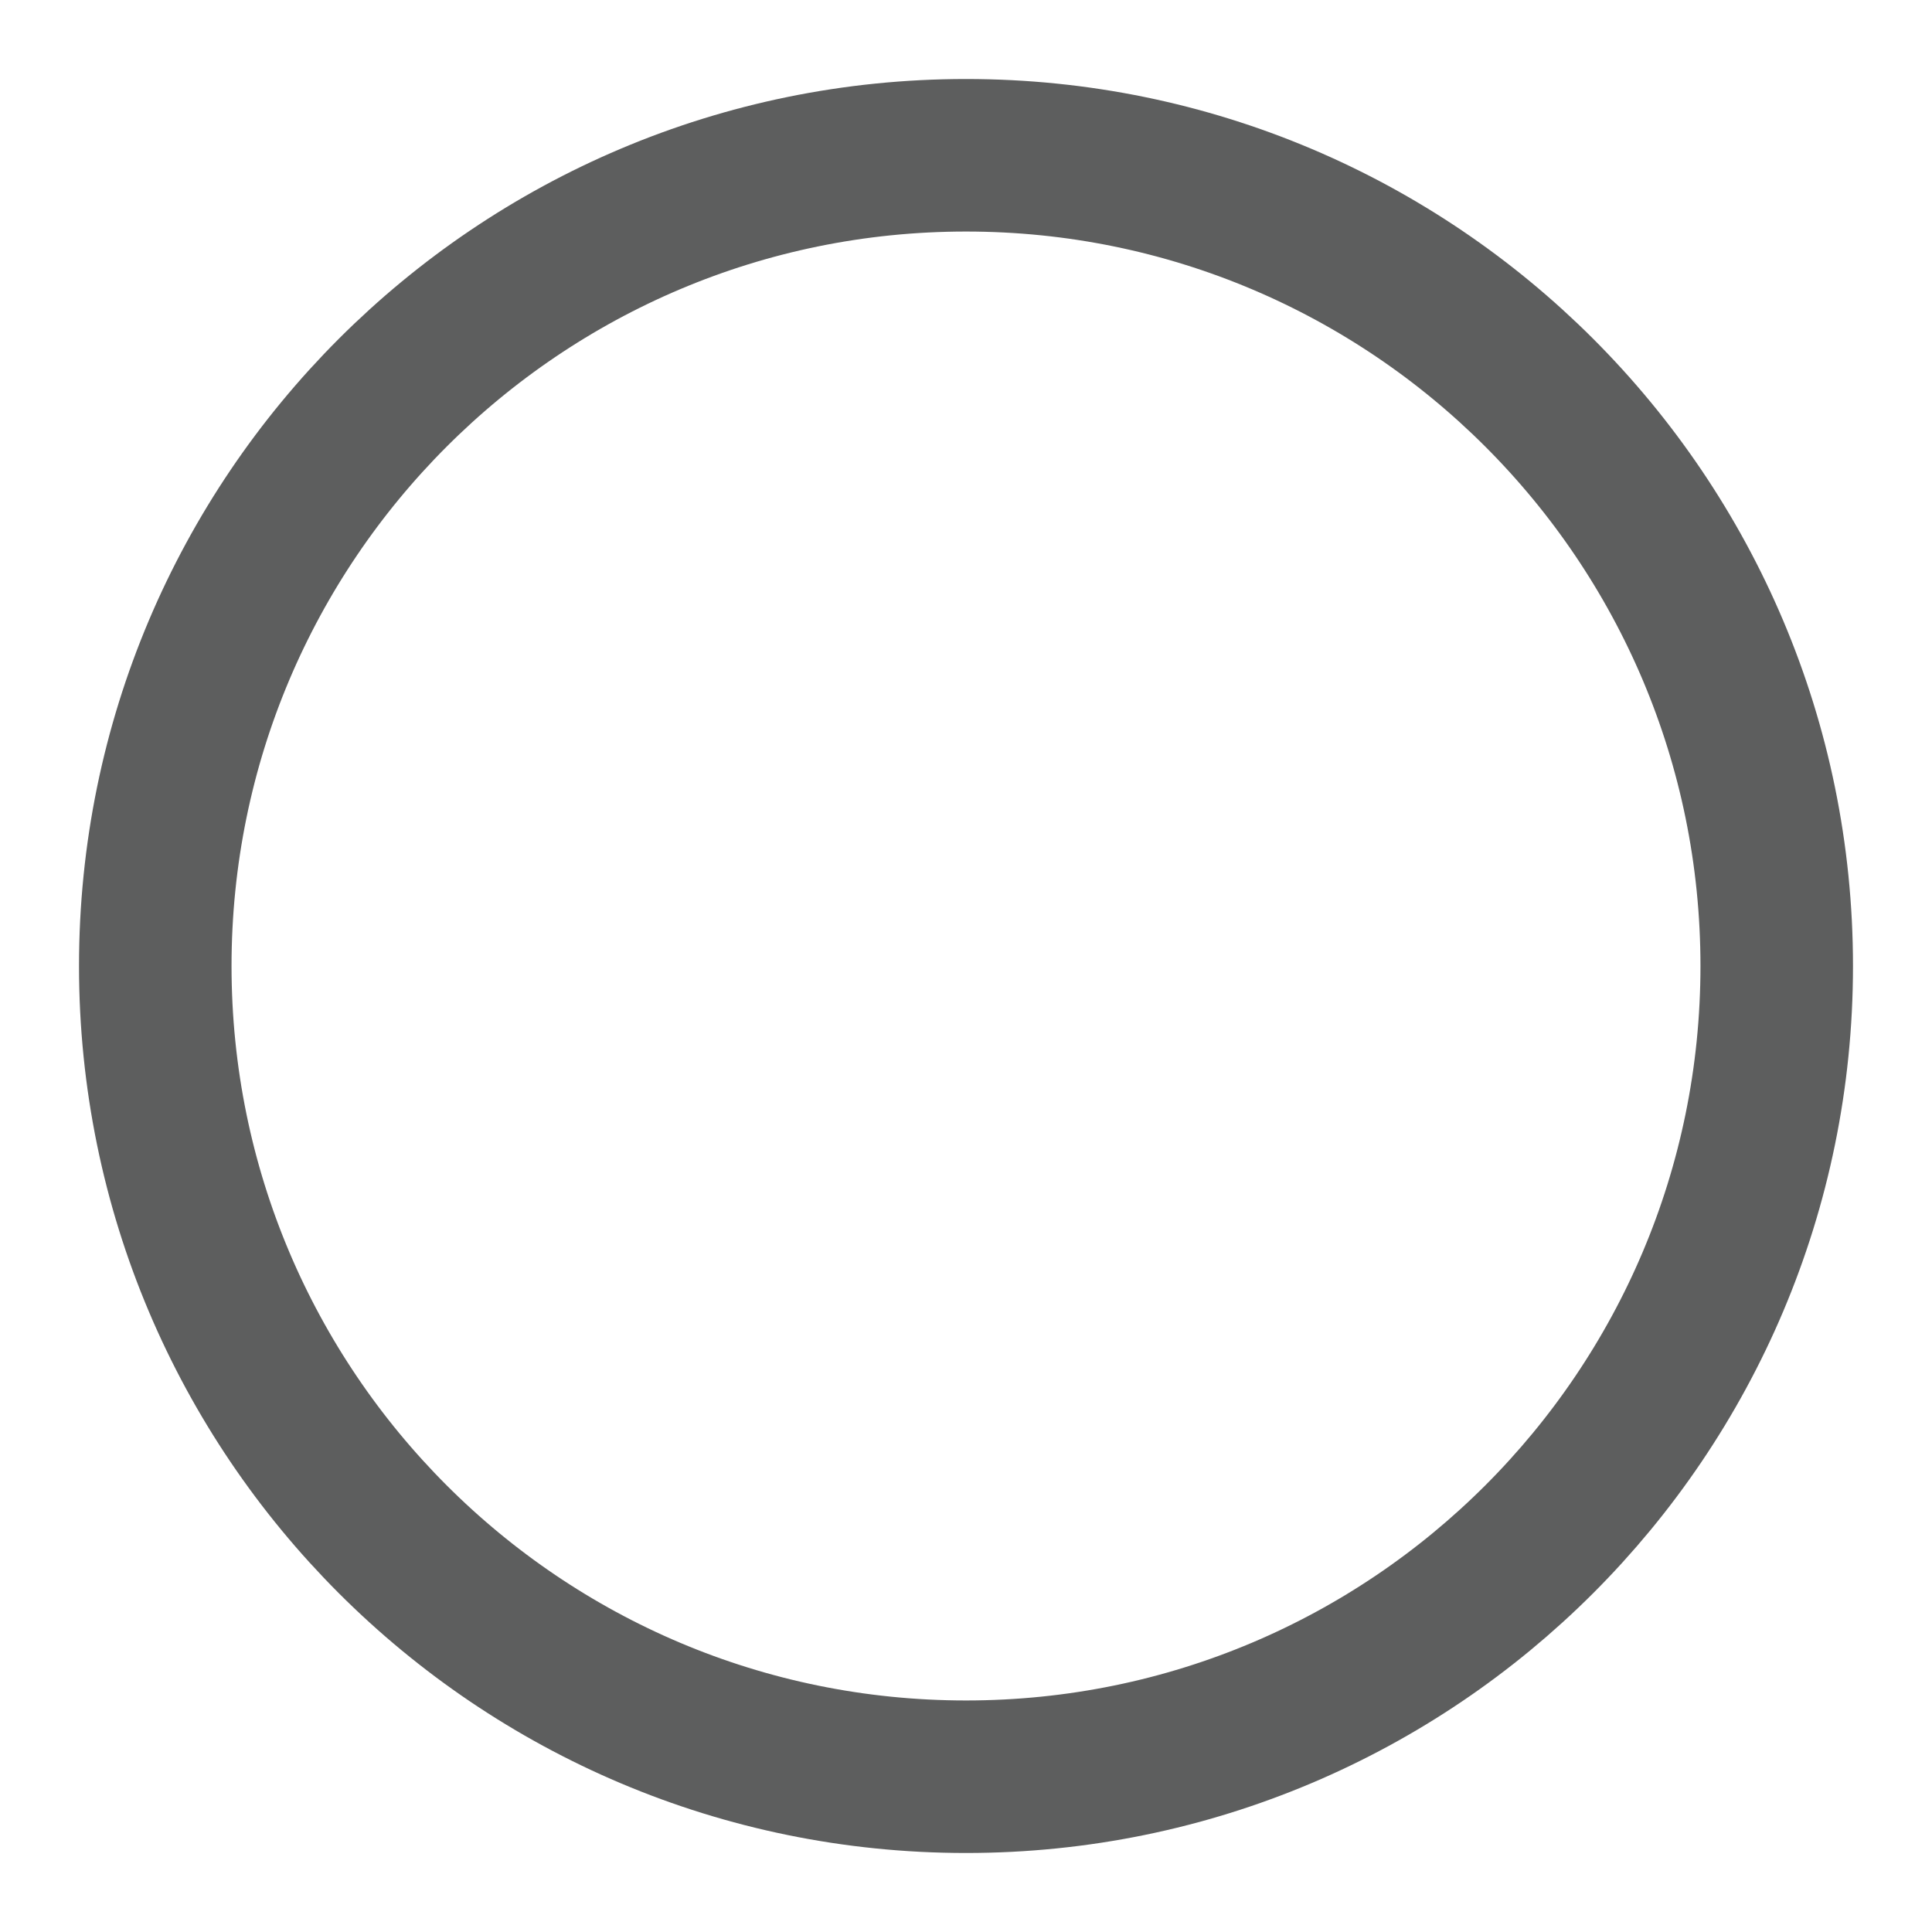 <svg width="38" height="38" viewBox="0 0 38 38" fill="none" xmlns="http://www.w3.org/2000/svg">
<path d="M19 34.946C27.806 34.946 34.946 27.806 34.946 19C34.946 10.193 27.806 3.054 19 3.054C10.193 3.054 3.054 10.193 3.054 19C3.054 27.806 10.193 34.946 19 34.946Z" stroke="#5D5E5E" stroke-width="3" stroke-linecap="round" stroke-linejoin="round"/>
</svg>
